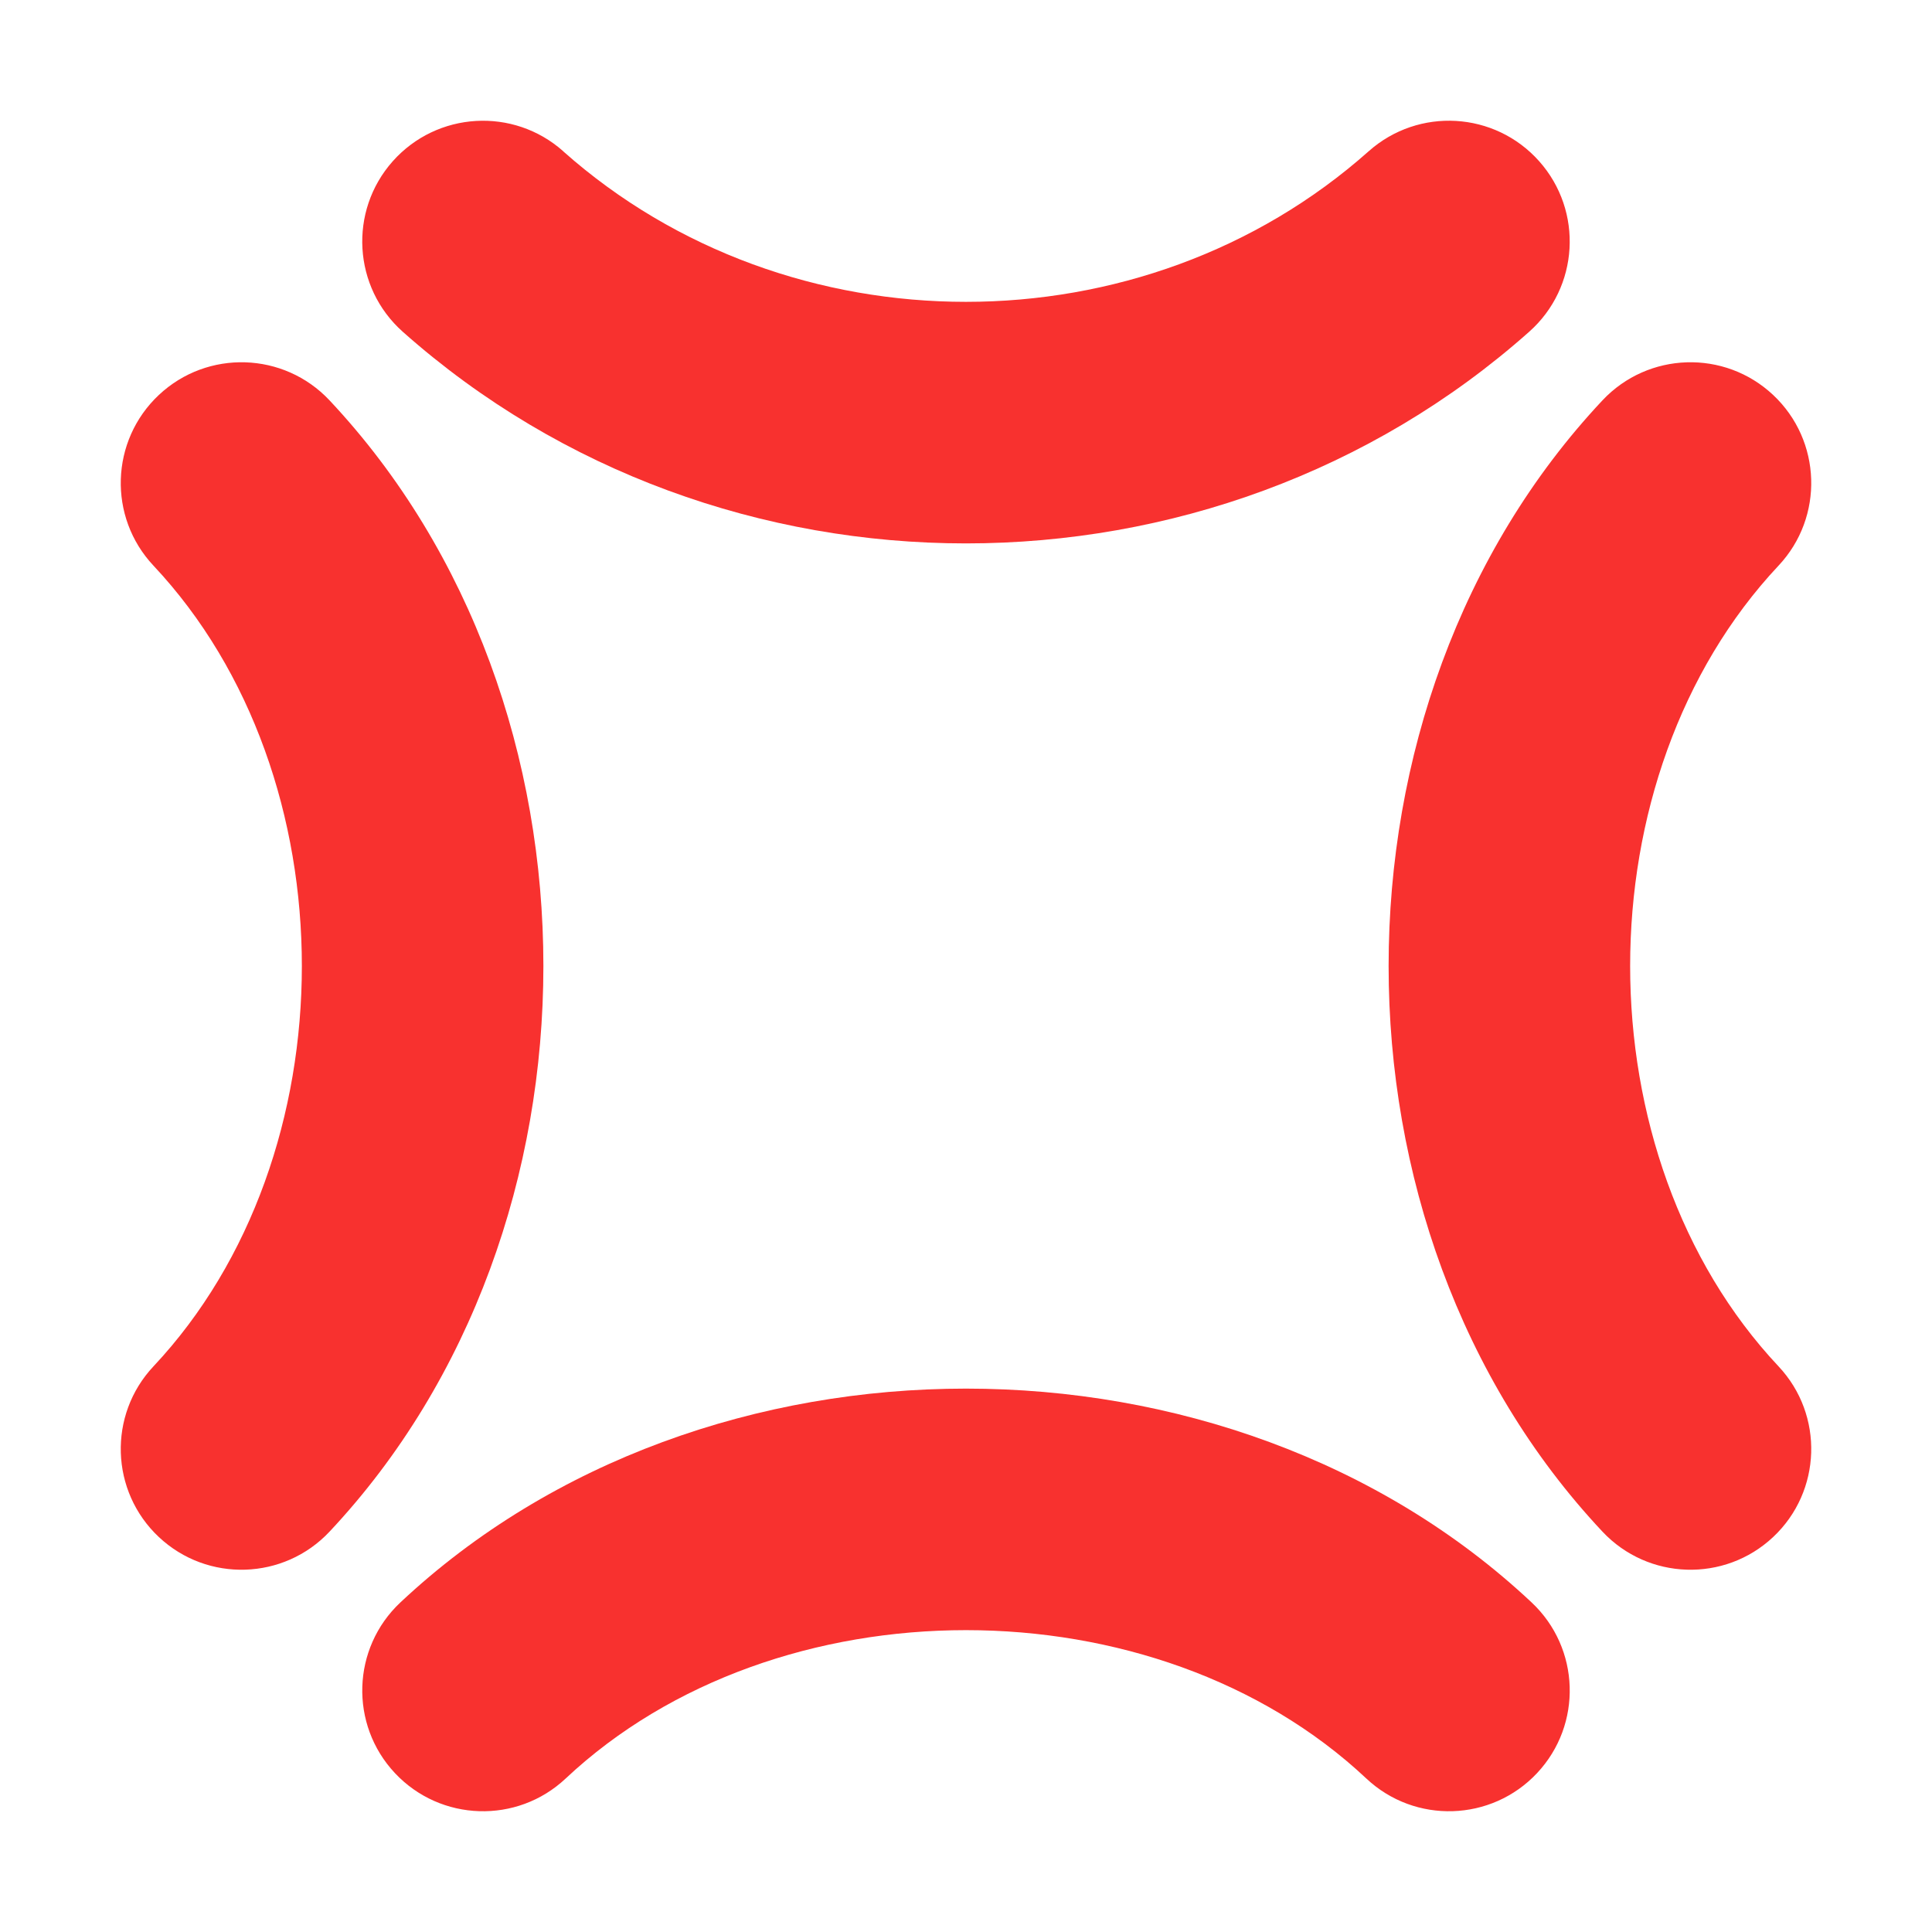 <svg enable-background="new 0 0 128 128" viewBox="0 0 128 128" xmlns="http://www.w3.org/2000/svg"><g fill="#f8312f" transform="scale(4)"><path d="m9.329 2.505c-.826-.734-2.09-.659-2.824.166-.734.826-.659 2.09.166 2.824 5.258 4.674 13.4 4.674 18.657 0 .826-.734.9-1.998.166-2.824-.734-.826-1.998-.9-2.824-.166-3.742 3.326-9.6 3.326-13.343 0z"/><path d="m9.369 29.458c3.49-3.277 9.772-3.277 13.262 0.0.805.756 2.071.716 2.827-.089.756-.805.716-2.071-.089-2.827-5.03-4.723-13.708-4.723-18.738-0-.805.756-.845 2.022-.089 2.827.756.805 2.022.845 2.827.089z"/><path d="m29.369 6.542c.805.756.845 2.022.089 2.827-3.277 3.49-3.277 9.772 0 13.262.756.805.716 2.071-.089 2.827-.805.756-2.071.716-2.827-.089-4.723-5.03-4.723-13.708 0-18.738.756-.805 2.022-.845 2.827-.089z"/><path d="m5.458 6.631c-.756-.805-2.022-.845-2.827-.089-.805.756-.845 2.022-.089 2.827 3.277 3.49 3.277 9.772 0 13.262-.756.805-.716 2.071.089 2.827.805.756 2.071.716 2.827-.089 4.723-5.03 4.723-13.709 0-18.738z"/></g></svg>